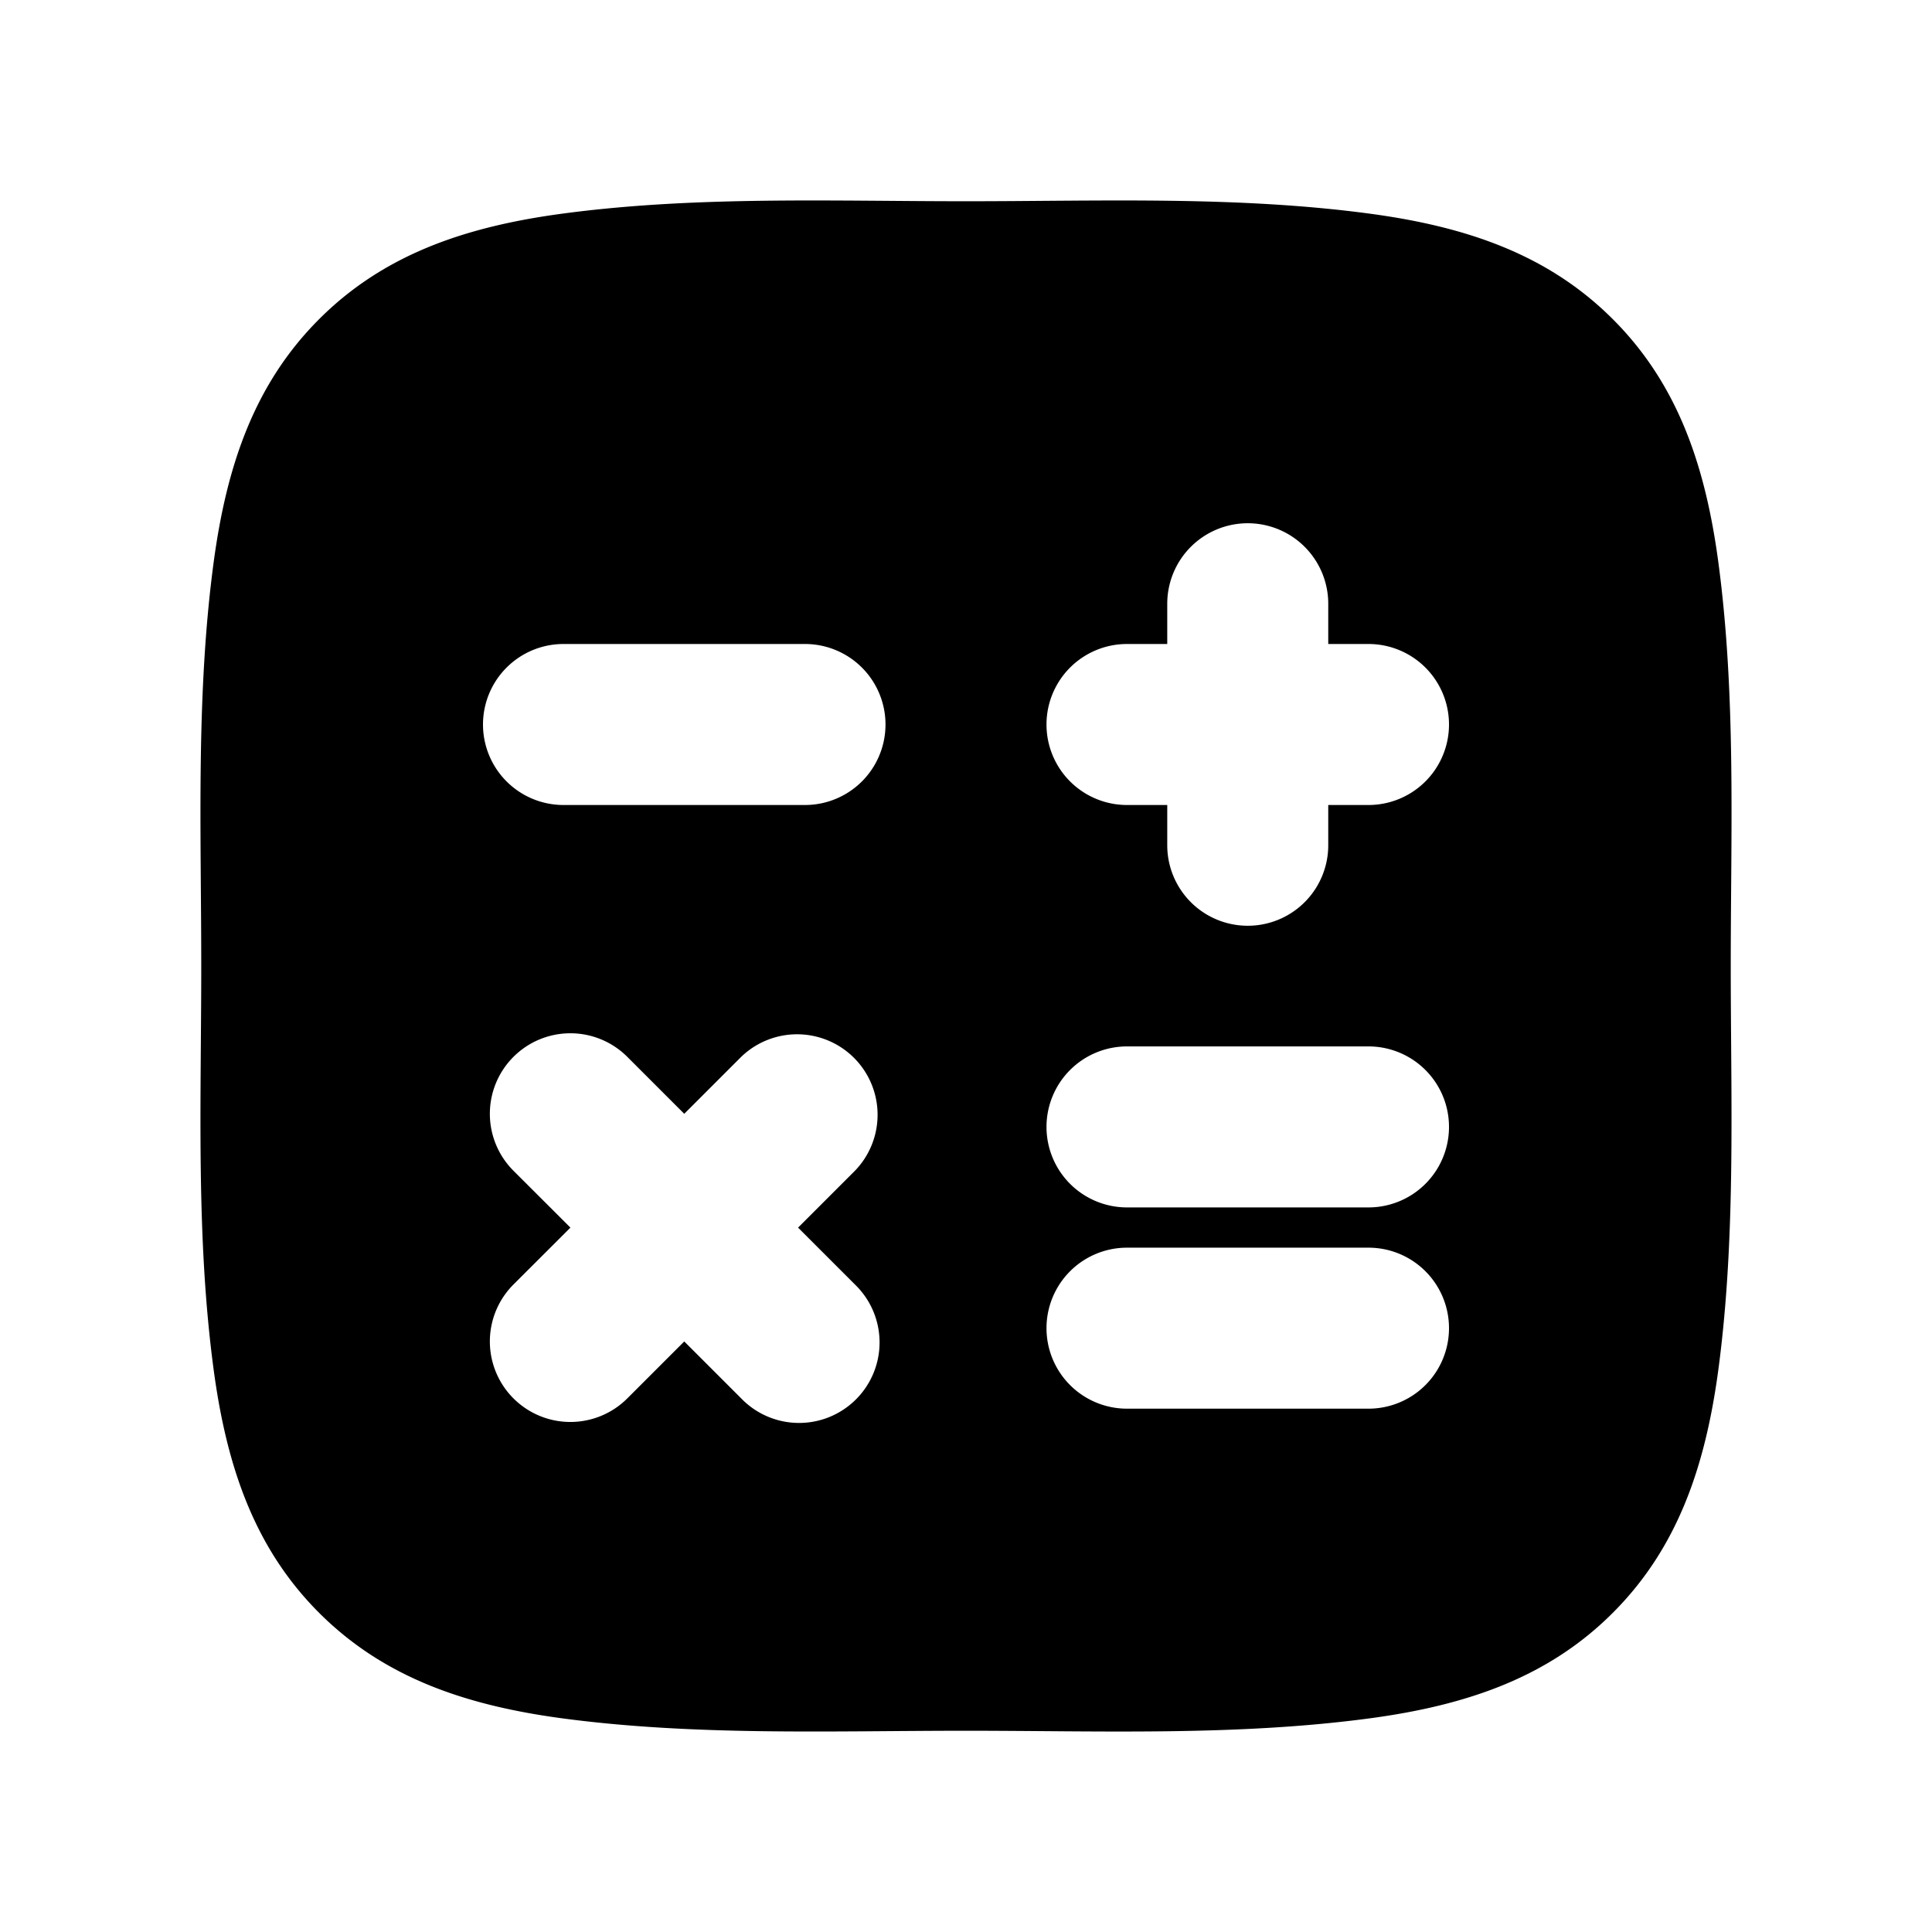 <svg xmlns="http://www.w3.org/2000/svg" width="24" height="24" viewBox="0 0 24 24" fill="none">
    <path fill="currentColor" fill-rule="evenodd" d="M12 2.5c1.67 0 3.364-.068 5.022.155 1.2.162 2.21.507 3.013 1.31.803.802 1.148 1.812 1.31 3.013.223 1.658.155 3.352.155 5.022 0 1.67.067 3.364-.155 5.022-.162 1.2-.507 2.21-1.31 3.013-.802.803-1.813 1.148-3.013 1.31-1.658.223-3.352.155-5.022.155-1.67 0-3.364.067-5.022-.155-1.2-.162-2.211-.507-3.014-1.31-.802-.802-1.147-1.813-1.309-3.013C2.432 15.364 2.5 13.67 2.5 12c0-1.67-.068-3.364.155-5.022.162-1.2.507-2.211 1.31-3.014.802-.802 1.812-1.147 3.013-1.309C8.636 2.432 10.33 2.5 12 2.5m3.5 4a1 1 0 0 1 1 1V8h.5a1 1 0 1 1 0 2h-.5v.5a1 1 0 1 1-2 0V10H14a1 1 0 1 1 0-2h.5v-.5a1 1 0 0 1 1-1M6 9a1 1 0 0 1 1-1h3a1 1 0 1 1 0 2H7a1 1 0 0 1-1-1m.378 4.129a1 1 0 0 1 1.415 0l.707.707.707-.707a1 1 0 0 1 1.414 1.414l-.707.707.707.707a1 1 0 1 1-1.414 1.414l-.707-.707-.707.707a1 1 0 0 1-1.415-1.414l.708-.707-.708-.707a1 1 0 0 1 0-1.414m6.622.87a1 1 0 0 1 1-1h3a1 1 0 1 1 0 2h-3a1 1 0 0 1-1-1m0 2.5a1 1 0 0 1 1-1h3a1 1 0 1 1 0 2h-3a1 1 0 0 1-1-1" clip-rule="evenodd"/>
</svg>